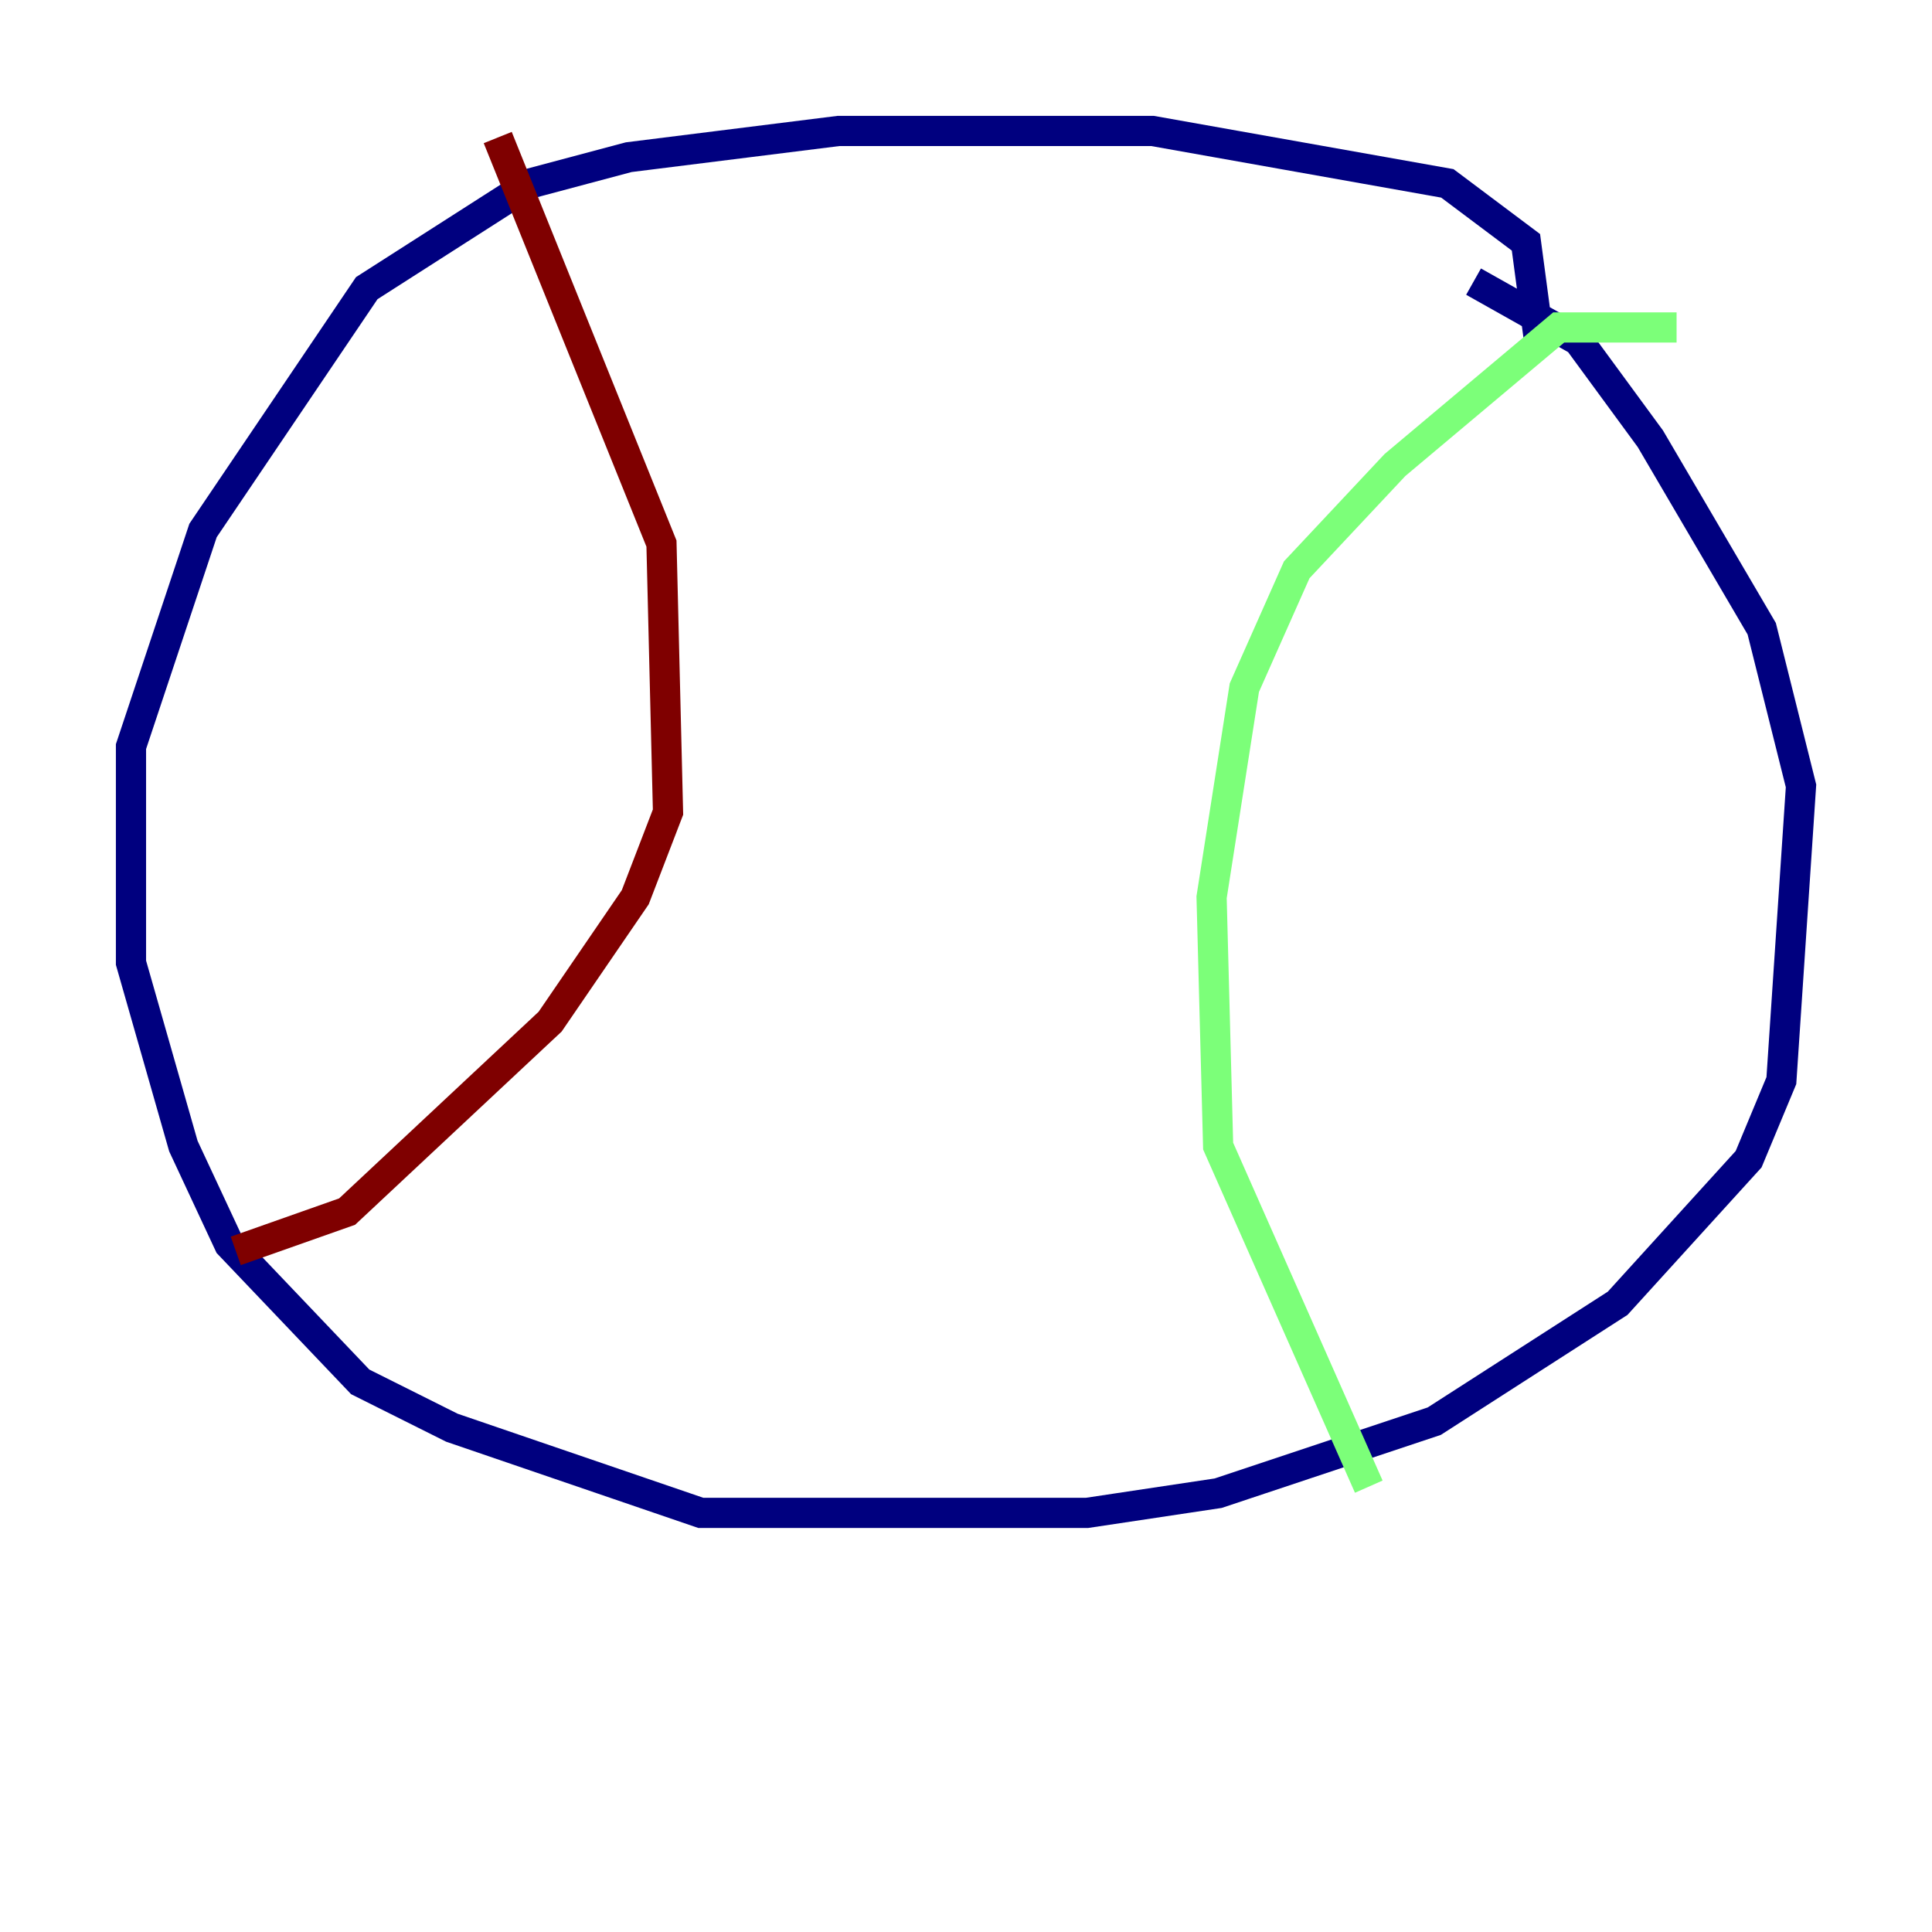 <?xml version="1.0" encoding="utf-8" ?>
<svg baseProfile="tiny" height="128" version="1.2" viewBox="0,0,128,128" width="128" xmlns="http://www.w3.org/2000/svg" xmlns:ev="http://www.w3.org/2001/xml-events" xmlns:xlink="http://www.w3.org/1999/xlink"><defs /><polyline fill="none" points="97.627,18.658 104.57,22.563 109.342,29.071 116.719,41.654 119.322,52.068 118.02,71.593 115.851,76.8 107.173,86.346 95.024,94.156 80.705,98.929 72.027,100.231 46.427,100.231 29.939,94.59 23.864,91.552 15.186,82.441 12.149,75.932 8.678,63.783 8.678,49.464 13.451,35.146 24.298,19.091 35.146,12.149 41.654,10.414 55.539,8.678 76.366,8.678 95.891,12.149 101.098,16.054 101.966,22.563" stroke="#00007f" stroke-width="2" /><polyline fill="none" points="111.078,21.695 103.268,21.695 92.42,30.807 85.912,37.749 82.441,45.559 80.271,59.444 80.705,75.932 90.685,98.495" stroke="#7cff79" stroke-width="2" /><polyline fill="none" points="15.62,82.875 22.997,80.271 36.447,67.688 42.088,59.444 44.258,53.803 43.824,36.014 32.976,9.112" stroke="#7f0000" stroke-width="2" /></svg>